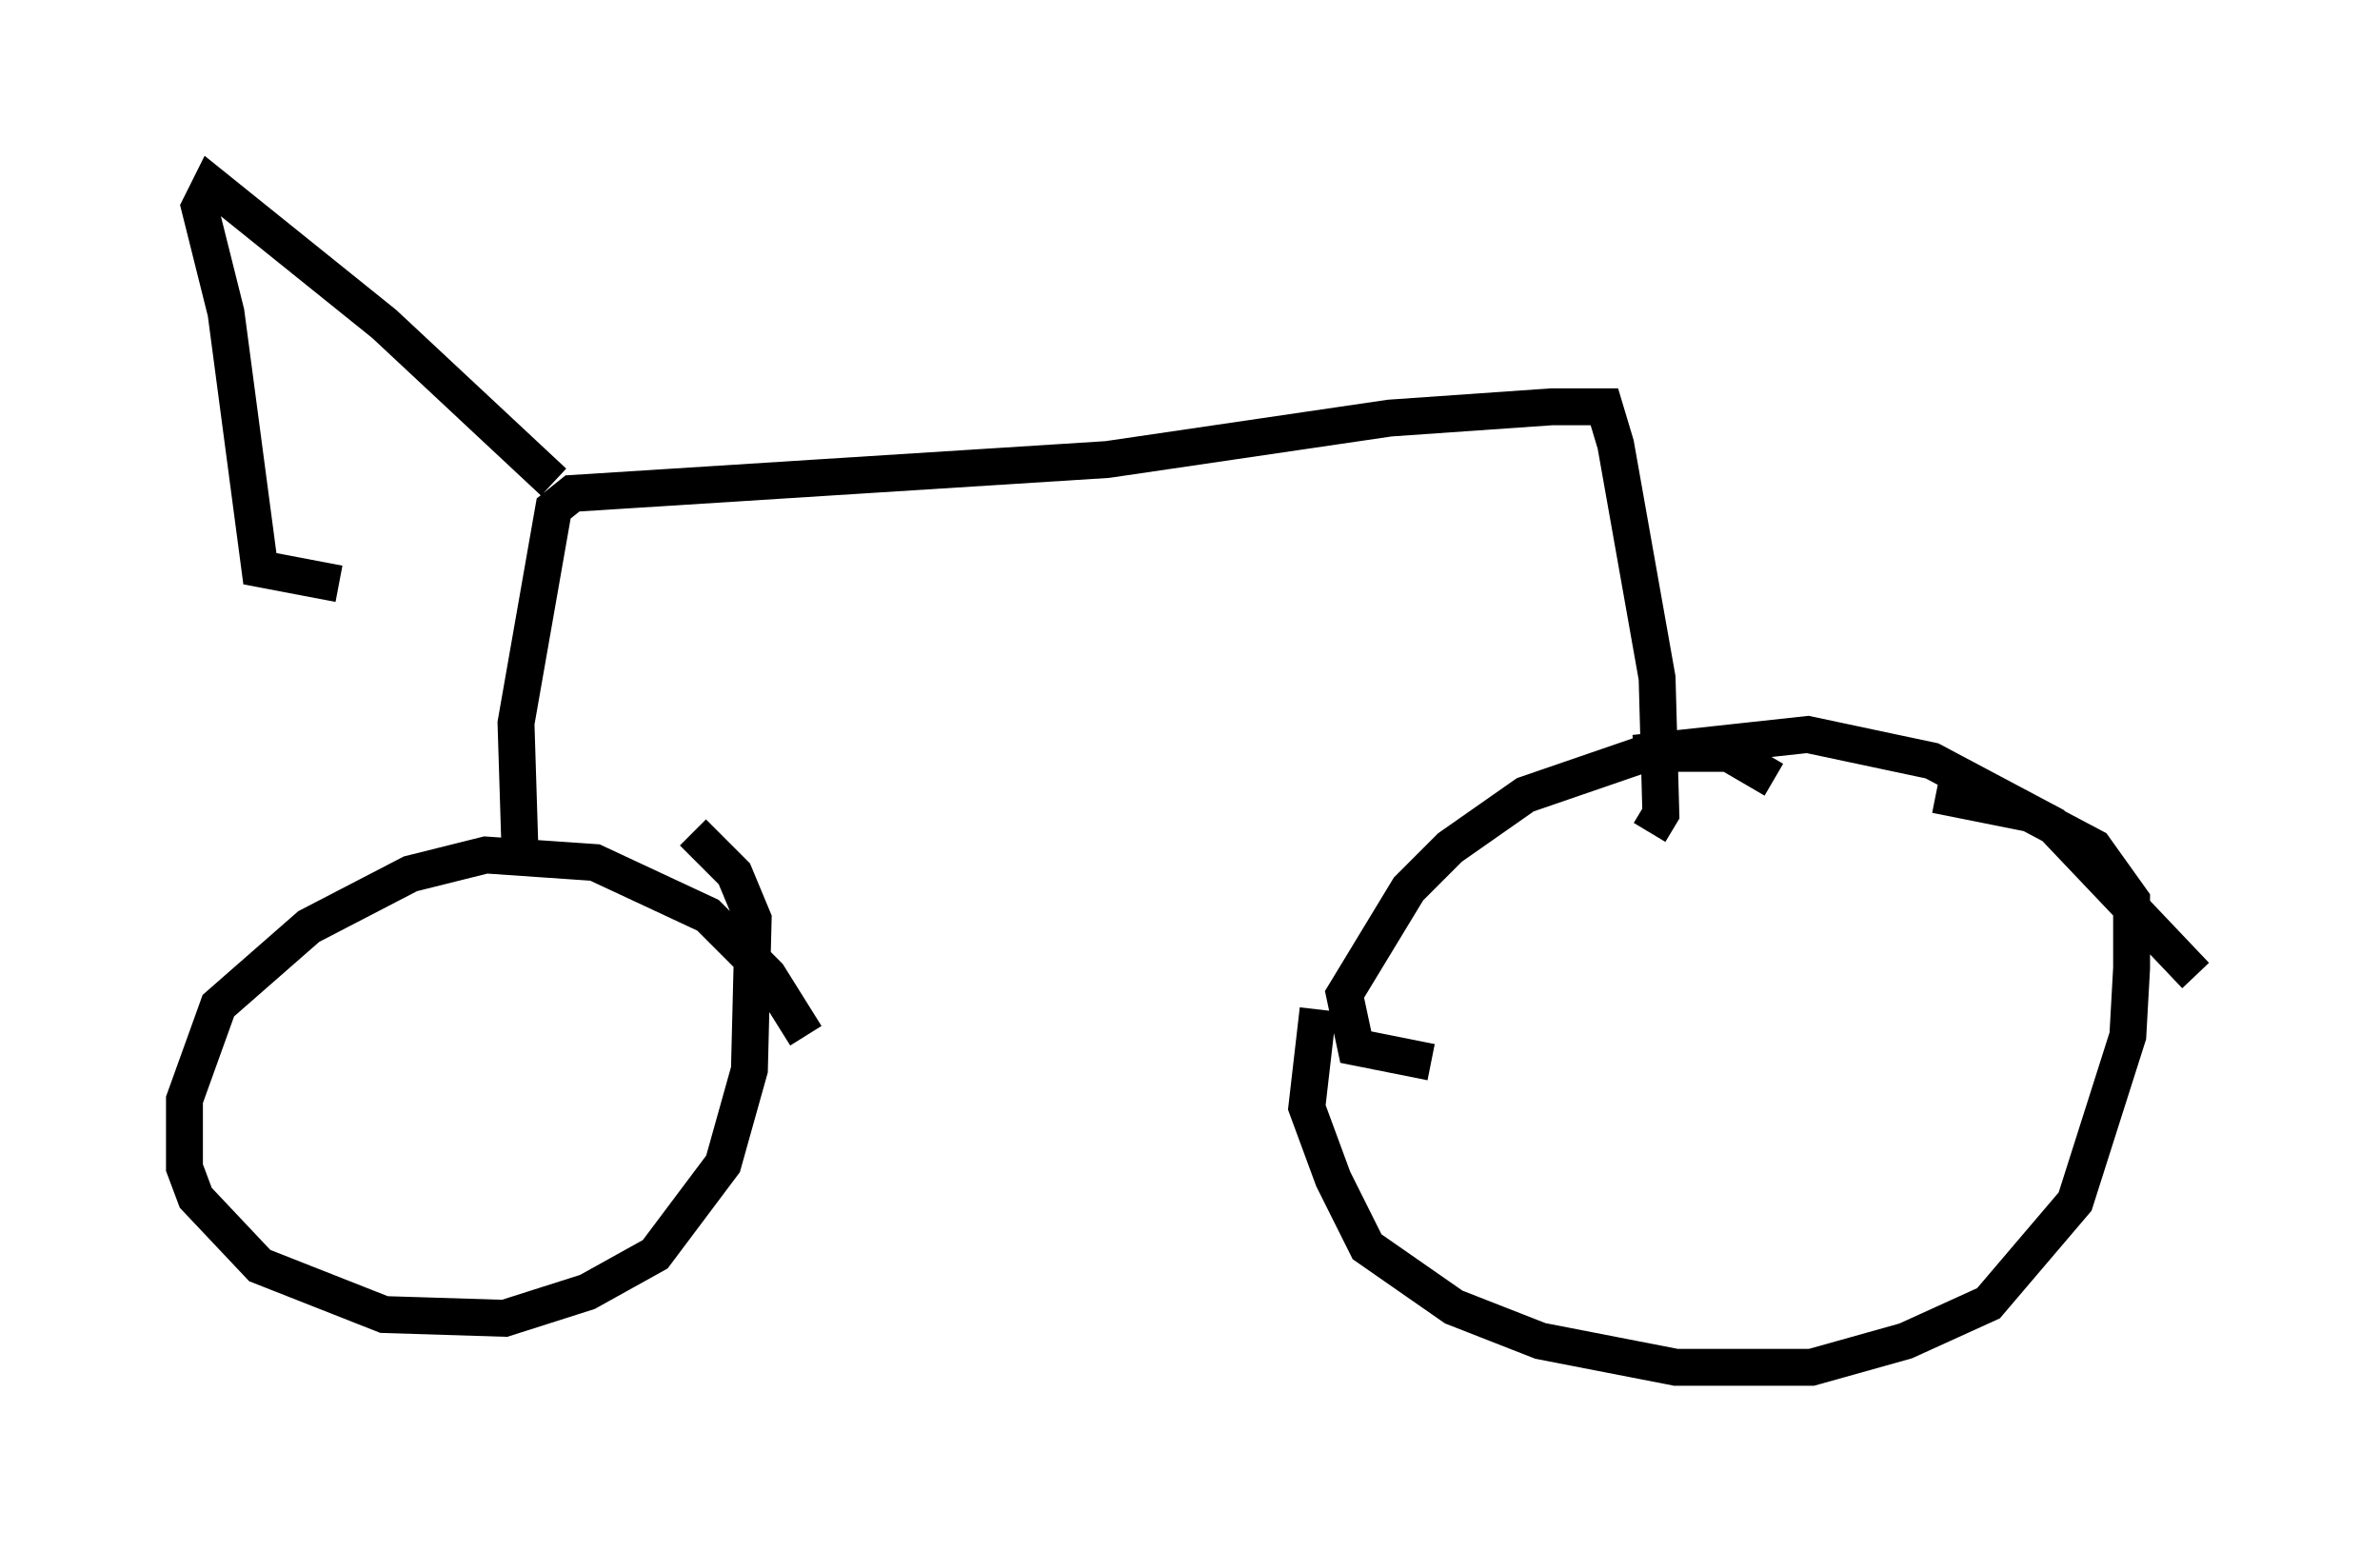 <?xml version="1.0" encoding="utf-8" ?>
<svg baseProfile="full" height="42.055" version="1.1" width="64.513" xmlns="http://www.w3.org/2000/svg" xmlns:ev="http://www.w3.org/2001/xml-events" xmlns:xlink="http://www.w3.org/1999/xlink"><defs /><rect fill="white" height="42.055" width="64.513" x="0" y="0" /><path d="M21.844, 28.684 m0.0, -0.613 l-1.021, -1.633 -1.633, -1.633 l-3.063, -1.429 -2.96, -0.204 l-2.042, 0.51 -2.756, 1.429 l-2.45, 2.144 -0.919, 2.552 l0.0, 1.838 0.306, 0.817 l1.735, 1.838 3.369, 1.327 l3.267, 0.102 2.246, -0.715 l1.838, -1.021 1.838, -2.45 l0.715, -2.552 0.102, -4.083 l-0.51, -1.225 -1.123, -1.123 m40.732, 3.879 l-3.879, -4.083 -3.267, -1.735 l-3.369, -0.715 -4.696, 0.51 m-8.575, 6.942 l-0.306, 2.654 0.715, 1.94 l0.919, 1.838 2.348, 1.633 l2.348, 0.919 3.675, 0.715 l3.675, 0.0 2.552, -0.715 l2.246, -1.021 2.348, -2.756 l1.429, -4.492 0.102, -1.838 l0.0, -1.838 -1.021, -1.429 l-1.735, -0.919 -2.552, -0.51 m-13.679, 7.248 l-2.042, -0.408 -0.306, -1.429 l1.735, -2.858 1.123, -1.123 l2.042, -1.429 3.267, -1.123 l2.246, 0.0 1.225, 0.715 m-33.994, 1.735 l-0.102, -3.267 1.021, -5.819 l0.51, -0.408 14.496, -0.919 l7.656, -1.123 4.39, -0.306 l1.429, 0.0 0.306, 1.021 l1.123, 6.329 0.102, 3.675 l-0.306, 0.51 m-29.707, -9.494 l-4.594, -4.288 -4.696, -3.777 l-0.306, 0.613 0.715, 2.858 l0.919, 6.942 2.144, 0.408 " fill="none" stroke="black" stroke-width="1" /></svg>